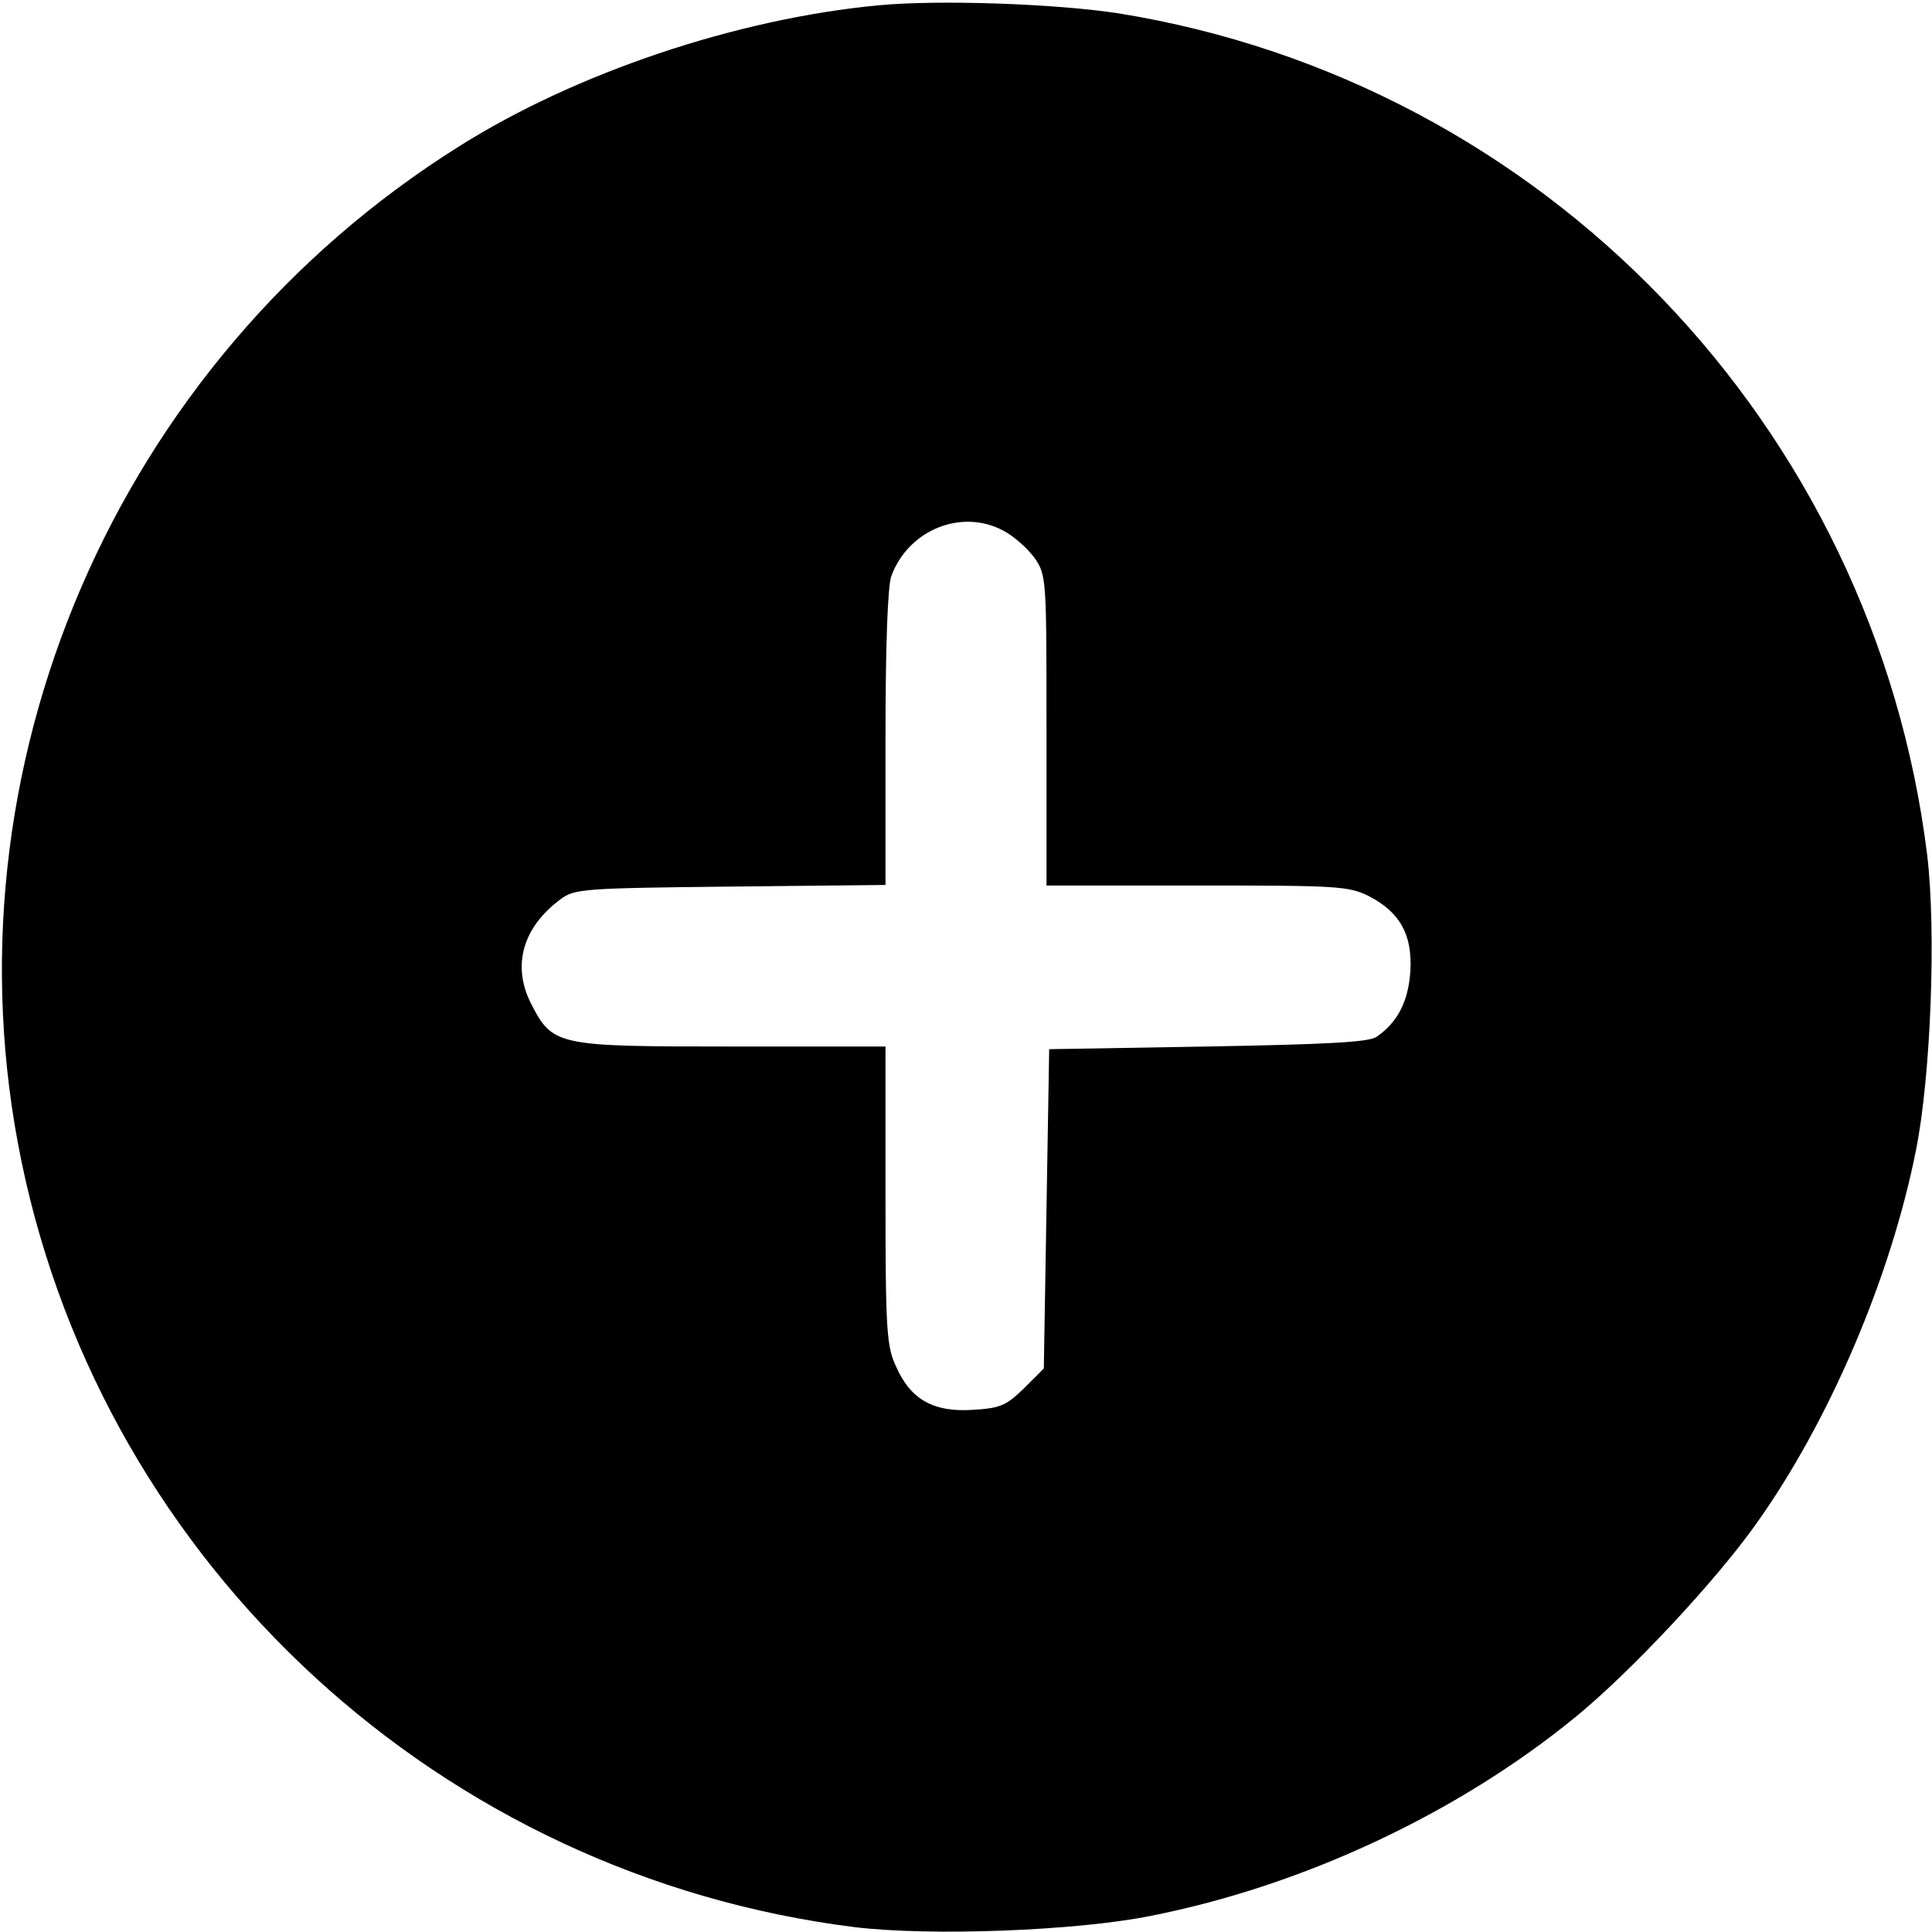 <?xml version="1.0" standalone="no"?>
<!DOCTYPE svg PUBLIC "-//W3C//DTD SVG 20010904//EN"
 "http://www.w3.org/TR/2001/REC-SVG-20010904/DTD/svg10.dtd">
<svg version="1.0" xmlns="http://www.w3.org/2000/svg"
 width="360pt" height="360pt" viewBox="0 0 360 360"
 preserveAspectRatio="xMidYMid meet">
<g transform="translate(0,360) scale(0.1,-0.1)"
fill="#000000" stroke="none">
<path d="M1636 3590 c-264 -25 -564 -126 -781 -263 -639 -401 -966 -1160 -815
-1891 156 -755 783 -1331 1553 -1427 141 -17 412 -7 551 21 284 56 572 191
791 370 103 84 261 253 337 360 137 192 251 460 298 696 28 139 38 410 21 551
-99 800 -714 1440 -1506 1568 -116 18 -336 26 -449 15z m234 -979 c19 -10 45
-33 58 -51 22 -32 22 -39 22 -321 l0 -289 280 0 c263 0 283 -1 321 -20 58 -30
81 -72 77 -140 -4 -57 -24 -95 -63 -122 -15 -10 -91 -14 -315 -18 l-295 -5 -5
-297 -5 -298 -37 -37 c-33 -32 -44 -37 -95 -40 -73 -5 -116 19 -143 80 -18 38
-20 67 -20 320 l0 277 -287 0 c-327 0 -333 1 -374 81 -35 70 -15 141 55 193
26 20 43 21 317 24 l289 3 0 274 c0 170 4 284 11 302 32 86 131 126 209 84z"/>
</g>
</svg>
